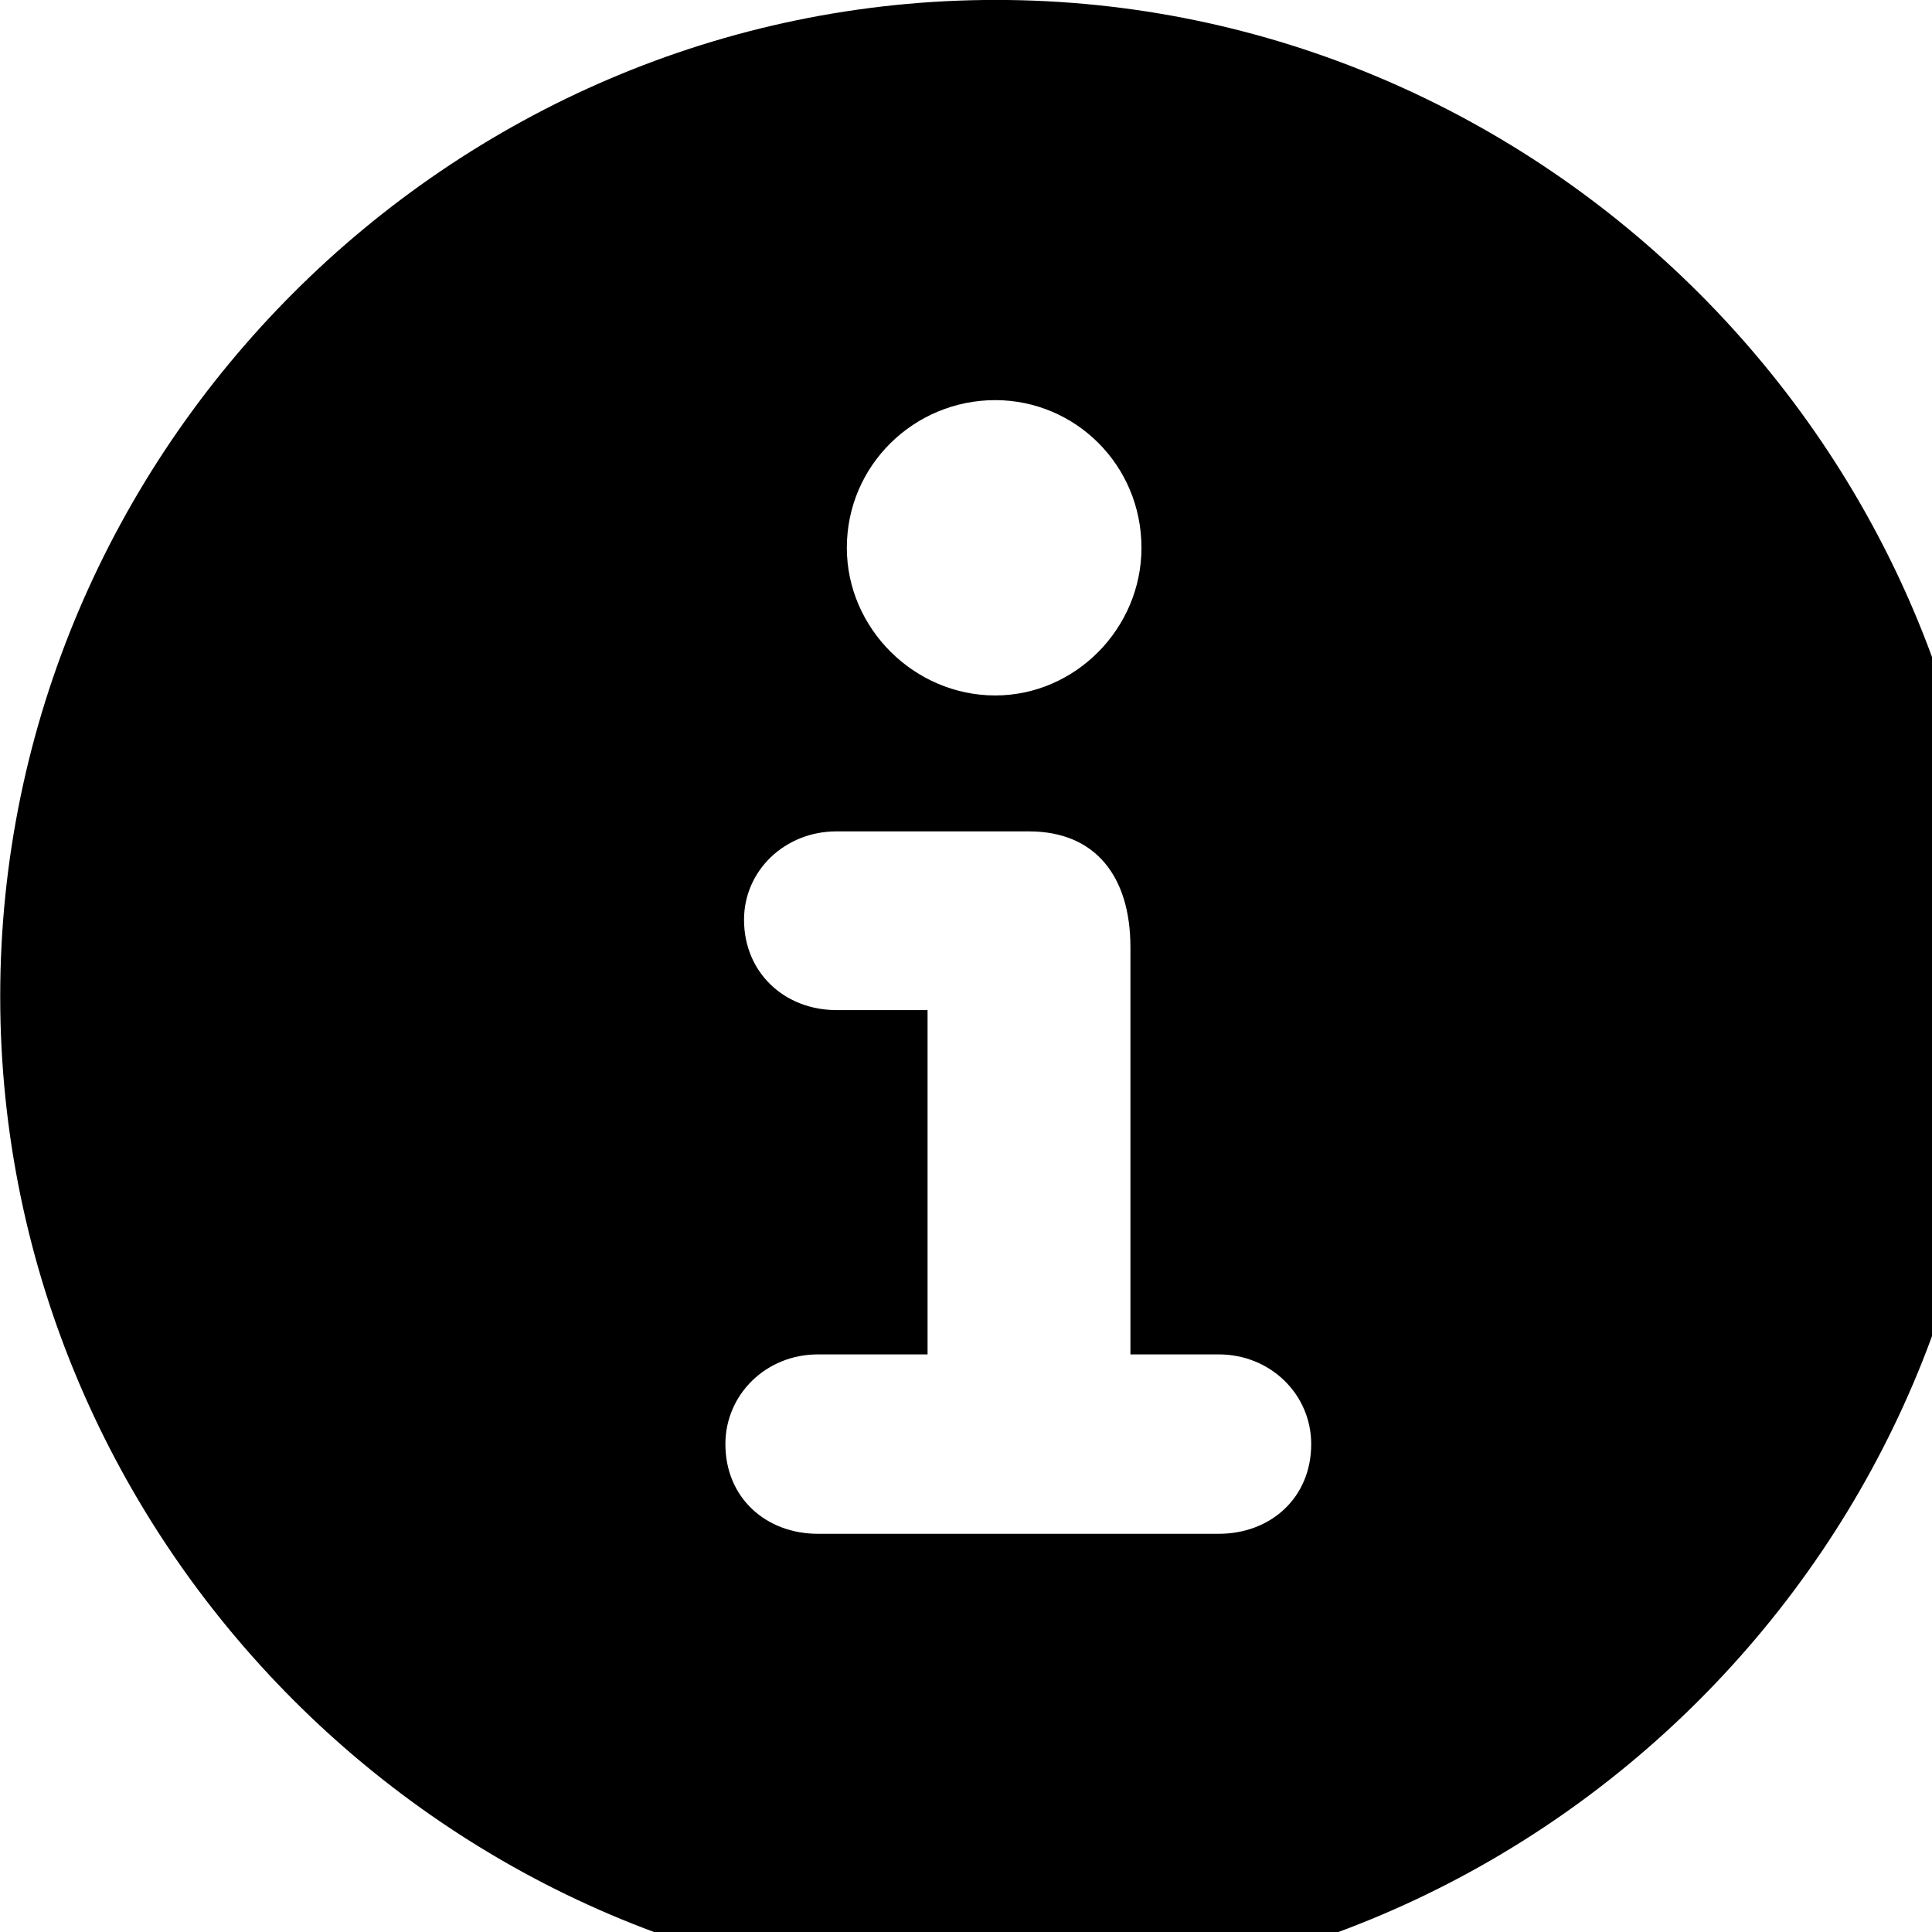 <svg xmlns="http://www.w3.org/2000/svg" viewBox="0 0 28 28" width="28" height="28">
  <path d="M14.433 28.889C22.363 28.889 28.873 22.369 28.873 14.439C28.873 6.519 22.353 -0.001 14.433 -0.001C6.513 -0.001 0.003 6.519 0.003 14.439C0.003 22.369 6.523 28.889 14.433 28.889ZM14.423 10.079C13.253 10.079 12.273 9.109 12.273 7.939C12.273 6.739 13.253 5.799 14.423 5.799C15.583 5.799 16.543 6.739 16.543 7.939C16.543 9.109 15.583 10.079 14.423 10.079ZM11.853 22.229C11.103 22.229 10.513 21.709 10.513 20.929C10.513 20.209 11.103 19.629 11.853 19.629H13.443V14.639H12.123C11.373 14.639 10.783 14.099 10.783 13.329C10.783 12.619 11.373 12.049 12.123 12.049H14.913C15.873 12.049 16.383 12.699 16.383 13.729V19.629H17.663C18.413 19.629 19.003 20.209 19.003 20.929C19.003 21.709 18.413 22.229 17.663 22.229Z" />
</svg>